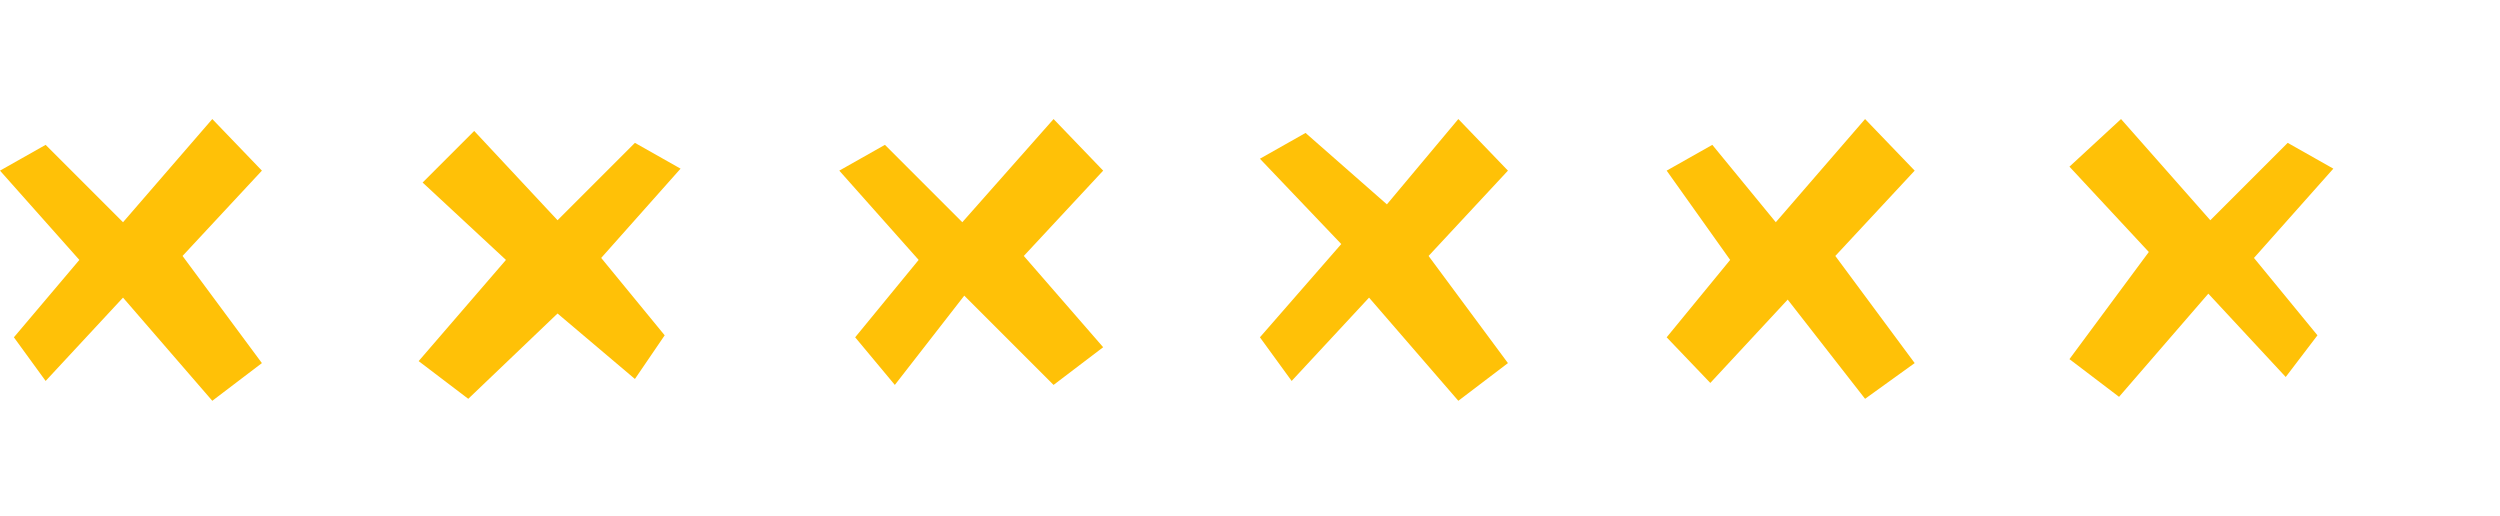 <svg xmlns='http://www.w3.org/2000/svg' preserveAspectRatio='xMidYMid meet' overflow='visible' height='100%' viewBox='0 0 126 26' fill='#ffc107' stroke='none'><path d='M10.7,6l2.5,2.6l-4,4.3l4,5.4l-2.5,1.9l-4.5-5.2l-3.9,4.2L0.7,17L4,13.1L0,8.6l2.3-1.3l3.9,3.9L10.7,6z M23.9,6.6l4.2,4.5L32,7.2l2.3,1.3l-4,4.5l3.2,3.9L32,19.1l-3.9-3.3l-4.5,4.3l-2.5-1.9l4.4-5.1l-4.2-3.9L23.9,6.6zM73.5,6L76,8.6l-4,4.3l4,5.4l-2.5,1.9l-4.5-5.2l-3.9,4.2L63.5,17l4.1-4.7L63.5,8l2.3-1.3l4.1,3.6L73.5,6z M94,6l2.5,2.6l-4,4.3l4,5.4L94,20.1l-3.9-5l-3.9,4.2L84,17l3.2-3.9L84,8.6l2.3-1.3l3.2,3.9L94,6z M106.9,6l4.5,5.1l3.9-3.9l2.3,1.3l-4,4.5l3.2,3.9l-1.6,2.1l-3.9-4.2l-4.5,5.2l-2.5-1.9l4-5.4l-4-4.3L106.9,6z M53.1,6l2.5,2.6l-4,4.3l4,4.6l-2.5,1.9l-4.5-4.5l-3.5,4.5L43.1,17l3.2-3.9l-4-4.5l2.3-1.3l3.9,3.9L53.1,6z'/></svg>
